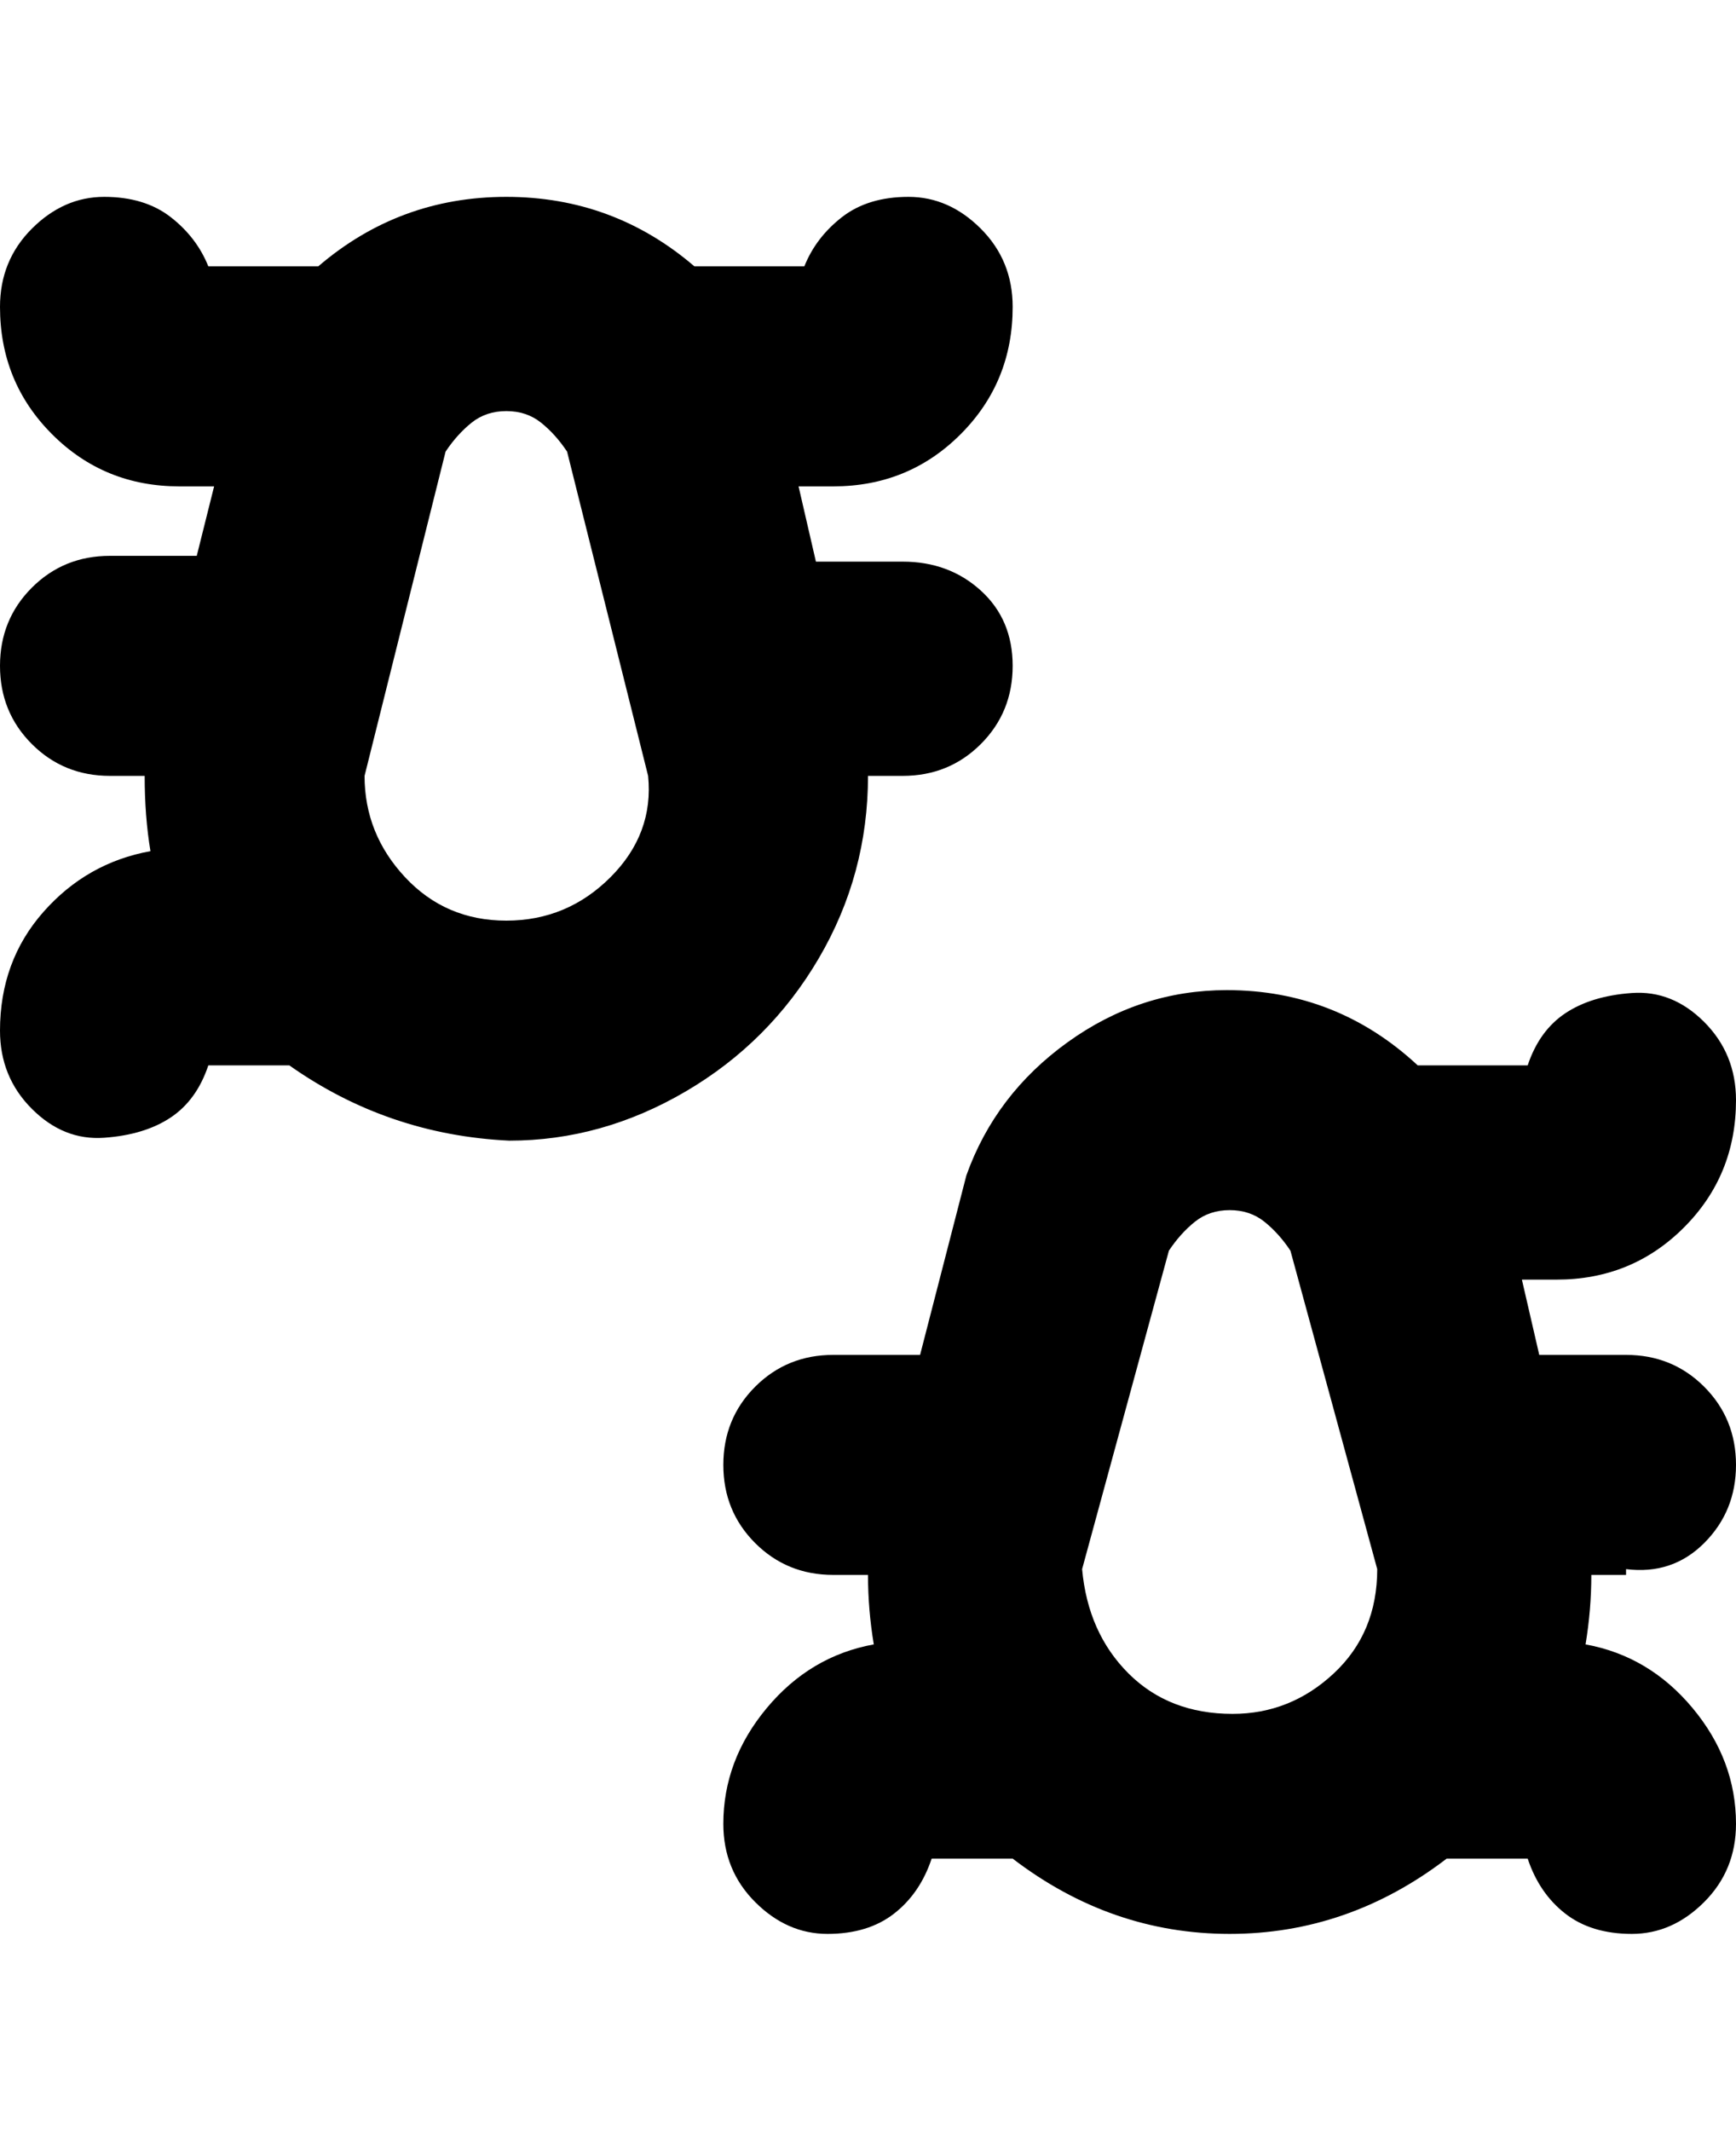 <svg viewBox="0 0 300 368" xmlns="http://www.w3.org/2000/svg"><path d="M150 134h6q8 0 13.5-5.5T175 115q0-8-5.5-13T156 97h-15l-3-13h6q13 0 22-9t9-22q0-8-5.5-13.5T157 34q-7 0-11.5 3.5T139 46h-19q-14-12-32.5-12T55 46H36q-2-5-6.5-8.5T18 34q-7 0-12.5 5.5T0 53q0 13 9 22t22 9h6l-3 12H19q-8 0-13.5 5.5T0 115q0 8 5.5 13.5T19 134h6q0 7 1 13-11 2-18.5 10.5T0 178q0 8 5.5 13.5t12.5 5q7-.5 11.5-3.5t6.5-9h14q17 12 38 13 16 0 30.5-8.5t23-23Q150 151 150 134zm-87 0l14-56q2-3 4.5-5t6-2q3.5 0 6 2t4.5 5l14 56q1 10-6.5 17.5t-18 7.5Q77 159 70 151.5T63 134zm218 137q8 1 13.5-4.5T300 253q0-8-5.5-13.5T281 234h-15l-3-13h6q13 0 22-9t9-22q0-8-5.5-13.5t-12.5-5q-7 .5-11.5 3.5t-6.5 9h-19q-14-13-33-13-15 0-27.5 9T167 203l-8 31h-15q-8 0-13.5 5.5T125 253q0 8 5.5 13.5T144 272h6q0 6 1 12-11 2-18.5 11t-7.5 20q0 8 5.5 13.5T143 334q7 0 11.5-3.5t6.5-9.5h14q17 13 37.5 13t37.5-13h14q2 6 6.5 9.5T282 334q7 0 12.5-5.5T300 315q0-11-7.5-20T274 284q1-6 1-12h6v-1zm-68 25q-11 0-18-7t-8-18l15-55q2-3 4.5-5t6-2q3.5 0 6 2t4.5 5l15 55q0 11-7.5 18t-17.5 7z"/></svg>